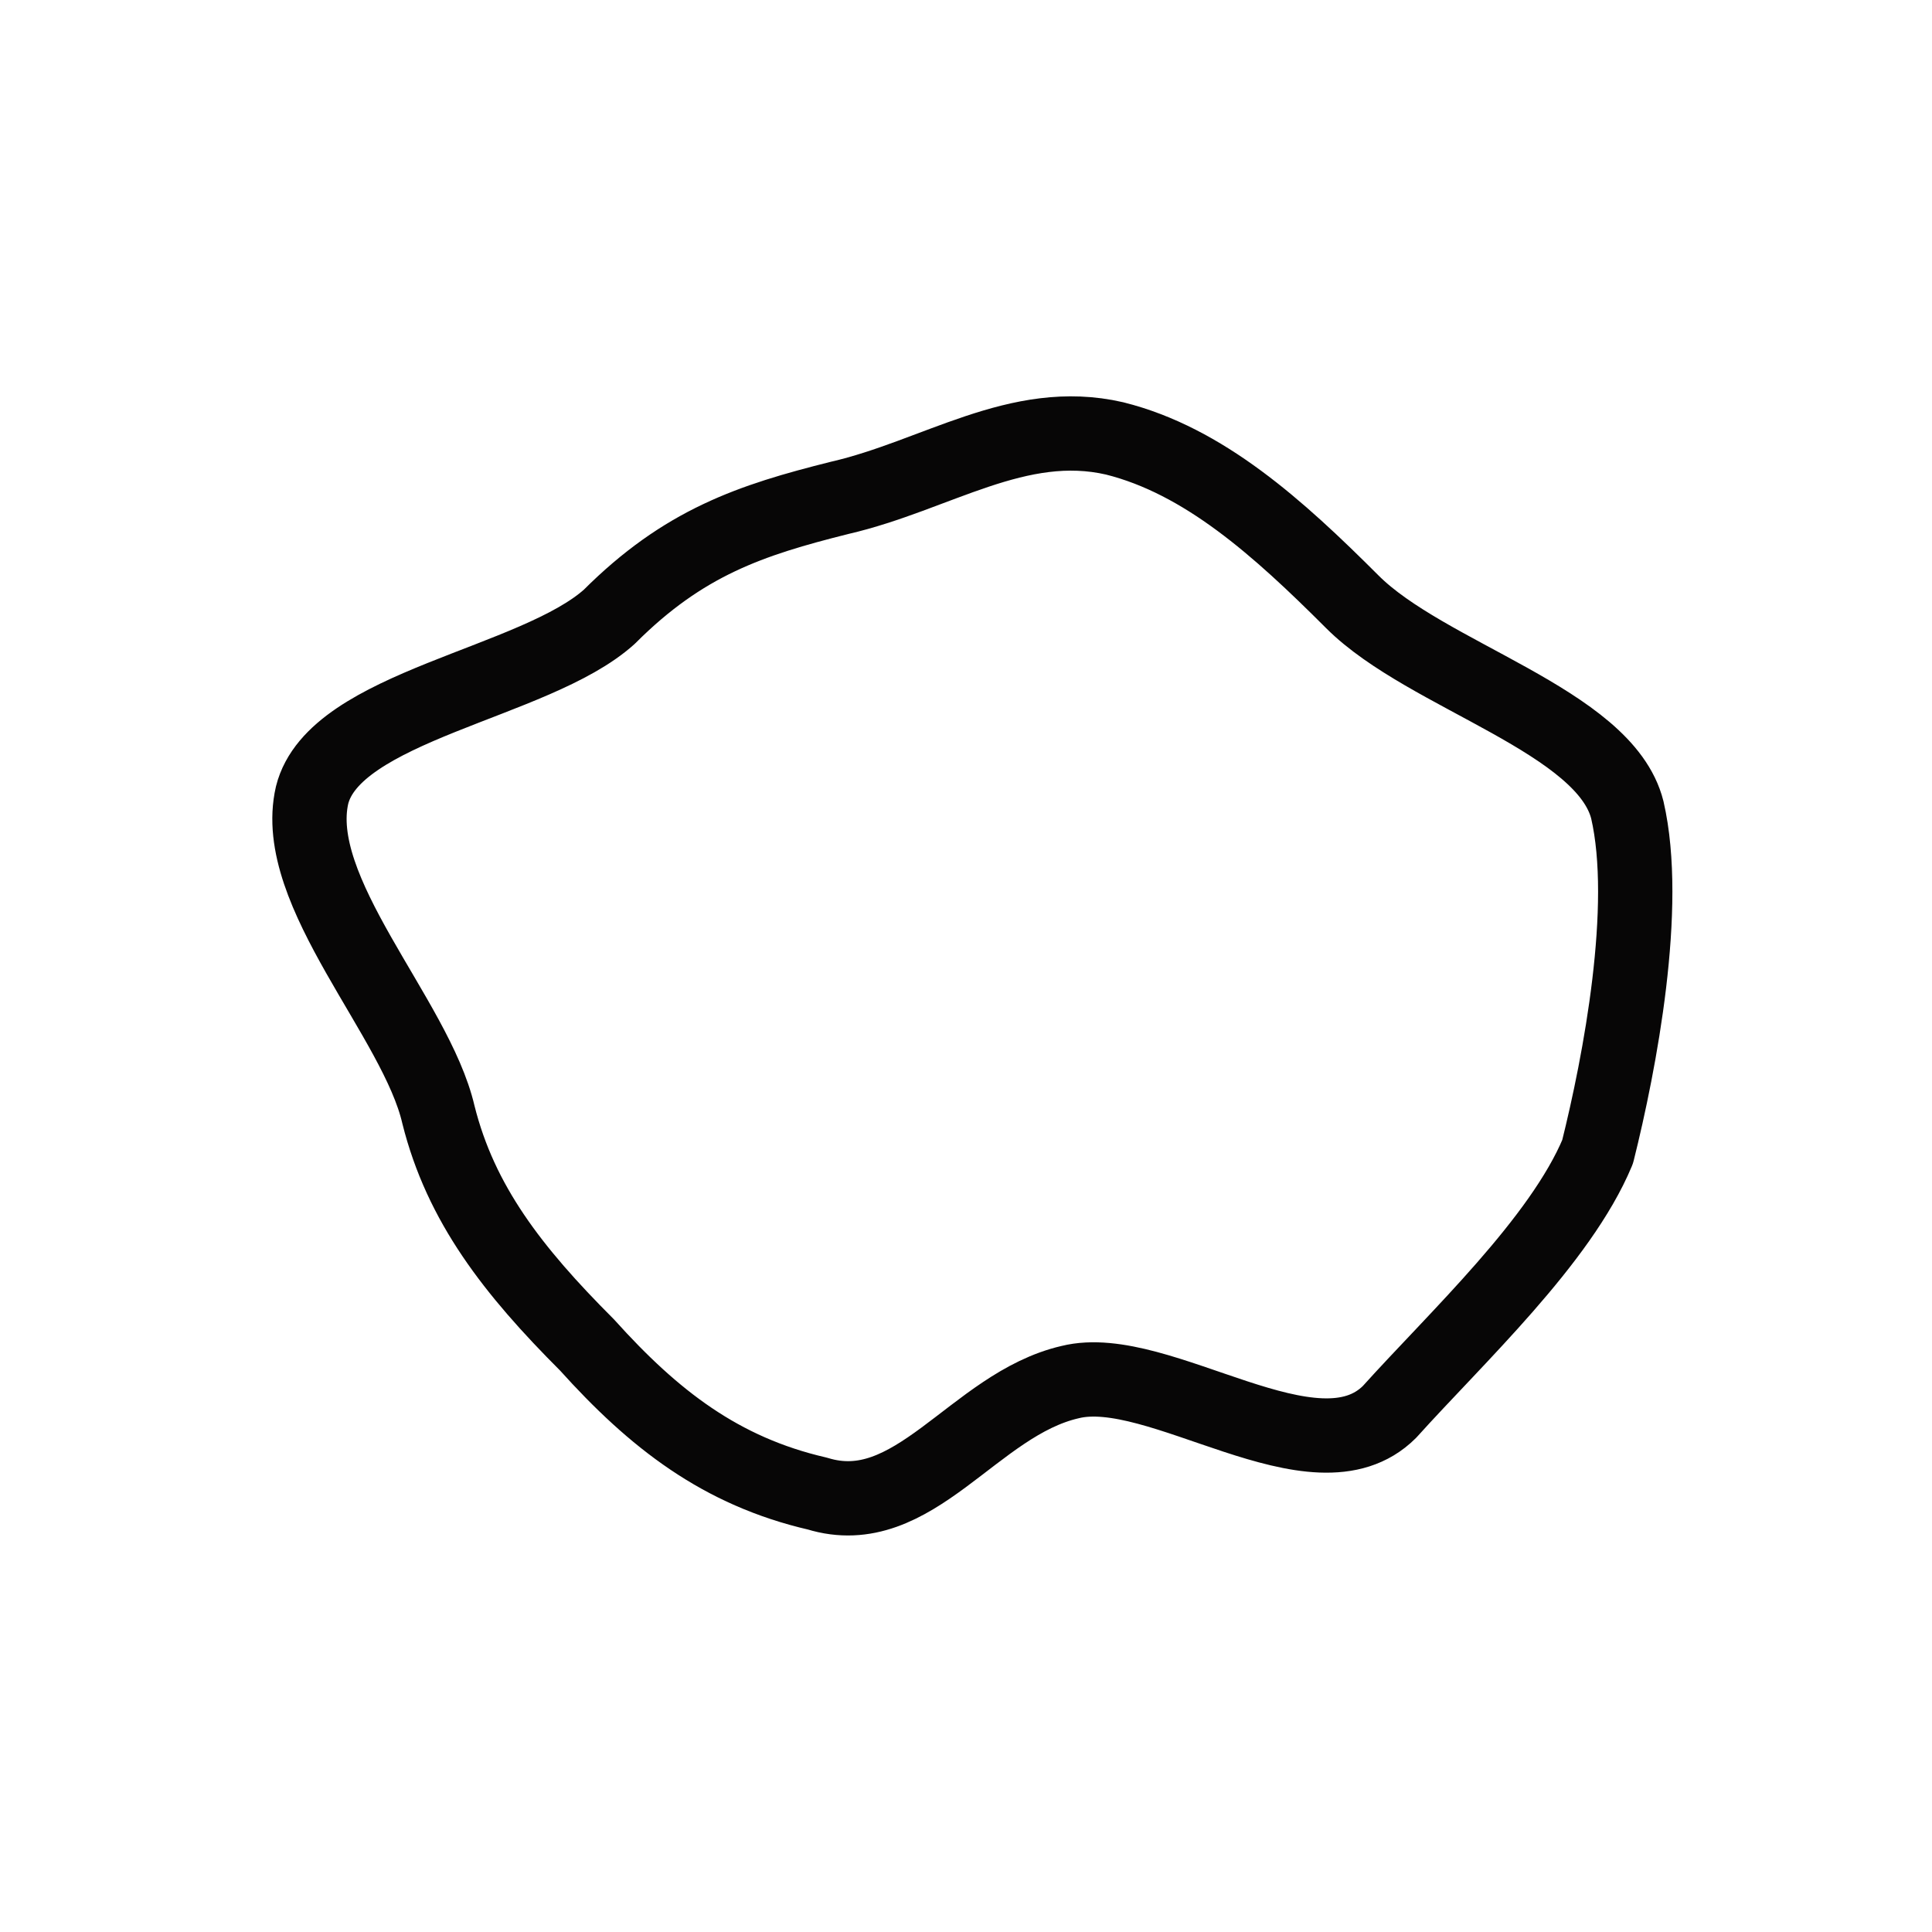 <?xml version="1.0" encoding="UTF-8" standalone="no"?>
<!-- Generator: Adobe Illustrator 19.1.0, SVG Export Plug-In . SVG Version: 6.00 Build 0)  -->

<svg
   version="1.2"
   x="0px"
   y="0px"
   viewBox="0 0 26 26"
   xml:space="preserve"
   id="svg645"
   sodipodi:docname="tar.svg"
   inkscape:version="1.4 (e7c3feb1, 2024-10-09)"
   xmlns:inkscape="http://www.inkscape.org/namespaces/inkscape"
   xmlns:sodipodi="http://sodipodi.sourceforge.net/DTD/sodipodi-0.dtd"
   xmlns="http://www.w3.org/2000/svg"
   xmlns:svg="http://www.w3.org/2000/svg"><defs
   id="defs645" /><sodipodi:namedview
   id="namedview645"
   pagecolor="#ffffff"
   bordercolor="#000000"
   borderopacity="0.25"
   inkscape:showpageshadow="2"
   inkscape:pageopacity="0.0"
   inkscape:pagecheckerboard="0"
   inkscape:deskcolor="#d1d1d1"
   inkscape:zoom="38.807692"
   inkscape:cx="13"
   inkscape:cy="13"
   inkscape:window-width="1200"
   inkscape:window-height="1186"
   inkscape:window-x="0"
   inkscape:window-y="25"
   inkscape:window-maximized="0"
   inkscape:current-layer="svg645" />







































































































<g
   id="Layer_104">
	<path
   fill="none"
   stroke="#070606"
   stroke-linecap="round"
   stroke-linejoin="round"
   stroke-miterlimit="10"
   d="M7.9,18.1   c-1-1-1.7-1.9-2-3.1c-0.3-1.3-2-3-1.7-4.3c0.3-1.2,3-1.5,4-2.4c1-1,1.9-1.3,3.1-1.6c1.3-0.3,2.4-1.1,3.7-0.8   c1.2,0.3,2.2,1.2,3.2,2.2c1,1,3.4,1.6,3.7,2.8c0.3,1.3-0.1,3.4-0.4,4.6C21,16.7,19.6,18,18.7,19c-1,1-3.1-0.7-4.3-0.4   c-1.3,0.3-2.1,1.9-3.4,1.5C9.7,19.8,8.8,19.1,7.9,18.1z"
   id="path645" />
</g>
</svg>
